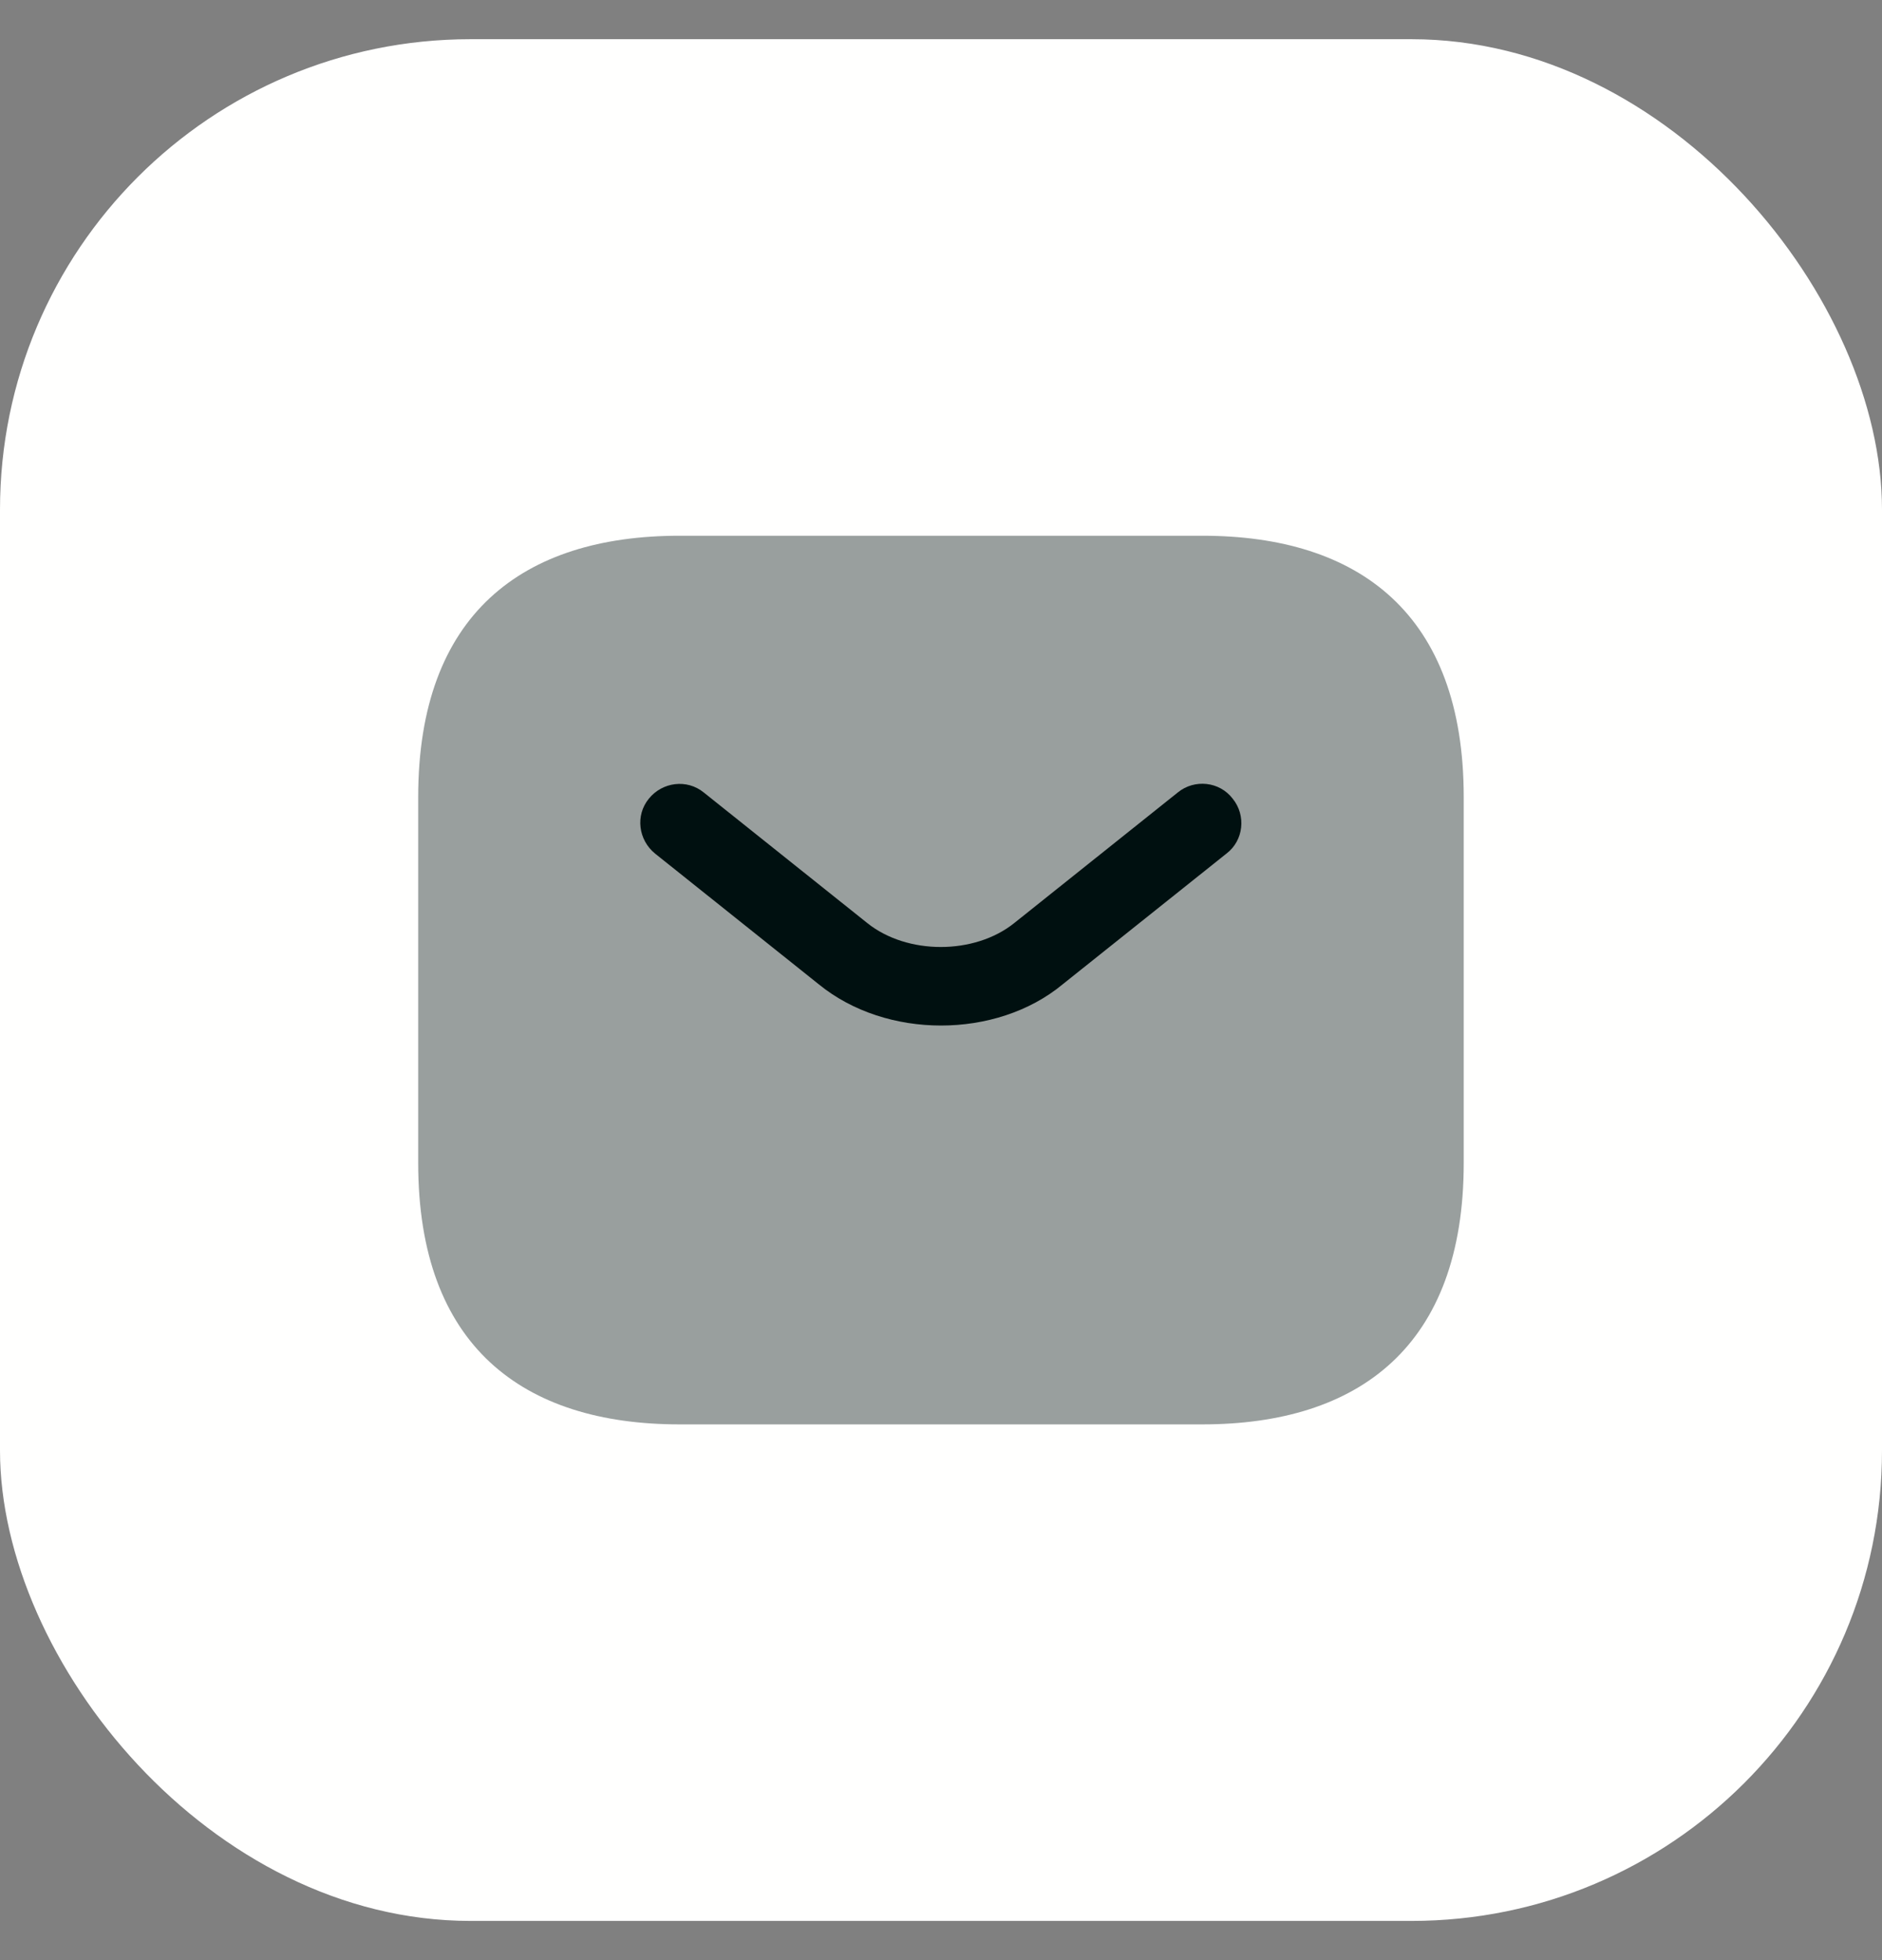 <svg width="24" height="25" viewBox="0 0 24 25" fill="none" xmlns="http://www.w3.org/2000/svg">
<rect x="0" y="0" width="24" height="25" fill="#808080" stroke="none"/>
<rect y="0.5" width="24" height="24" rx="6" fill="#FFFFFE"/>
<path opacity="0.4" d="M15.333 18.167H8.666C6.666 18.167 5.333 17.167 5.333 14.833V10.167C5.333 7.833 6.666 6.833 8.666 6.833H15.333C17.333 6.833 18.666 7.833 18.666 10.167V14.833C18.666 17.167 17.333 18.167 15.333 18.167Z" fill="#001010"/>
<path d="M12 13.08C11.44 13.08 10.873 12.907 10.44 12.553L8.354 10.887C8.14 10.713 8.1 10.4 8.274 10.187C8.447 9.973 8.76 9.933 8.974 10.107L11.06 11.773C11.567 12.18 12.427 12.18 12.934 11.773L15.02 10.107C15.233 9.933 15.553 9.967 15.72 10.187C15.893 10.4 15.86 10.72 15.64 10.887L13.553 12.553C13.127 12.907 12.56 13.08 12 13.08Z" fill="#001010"/>
</svg>
